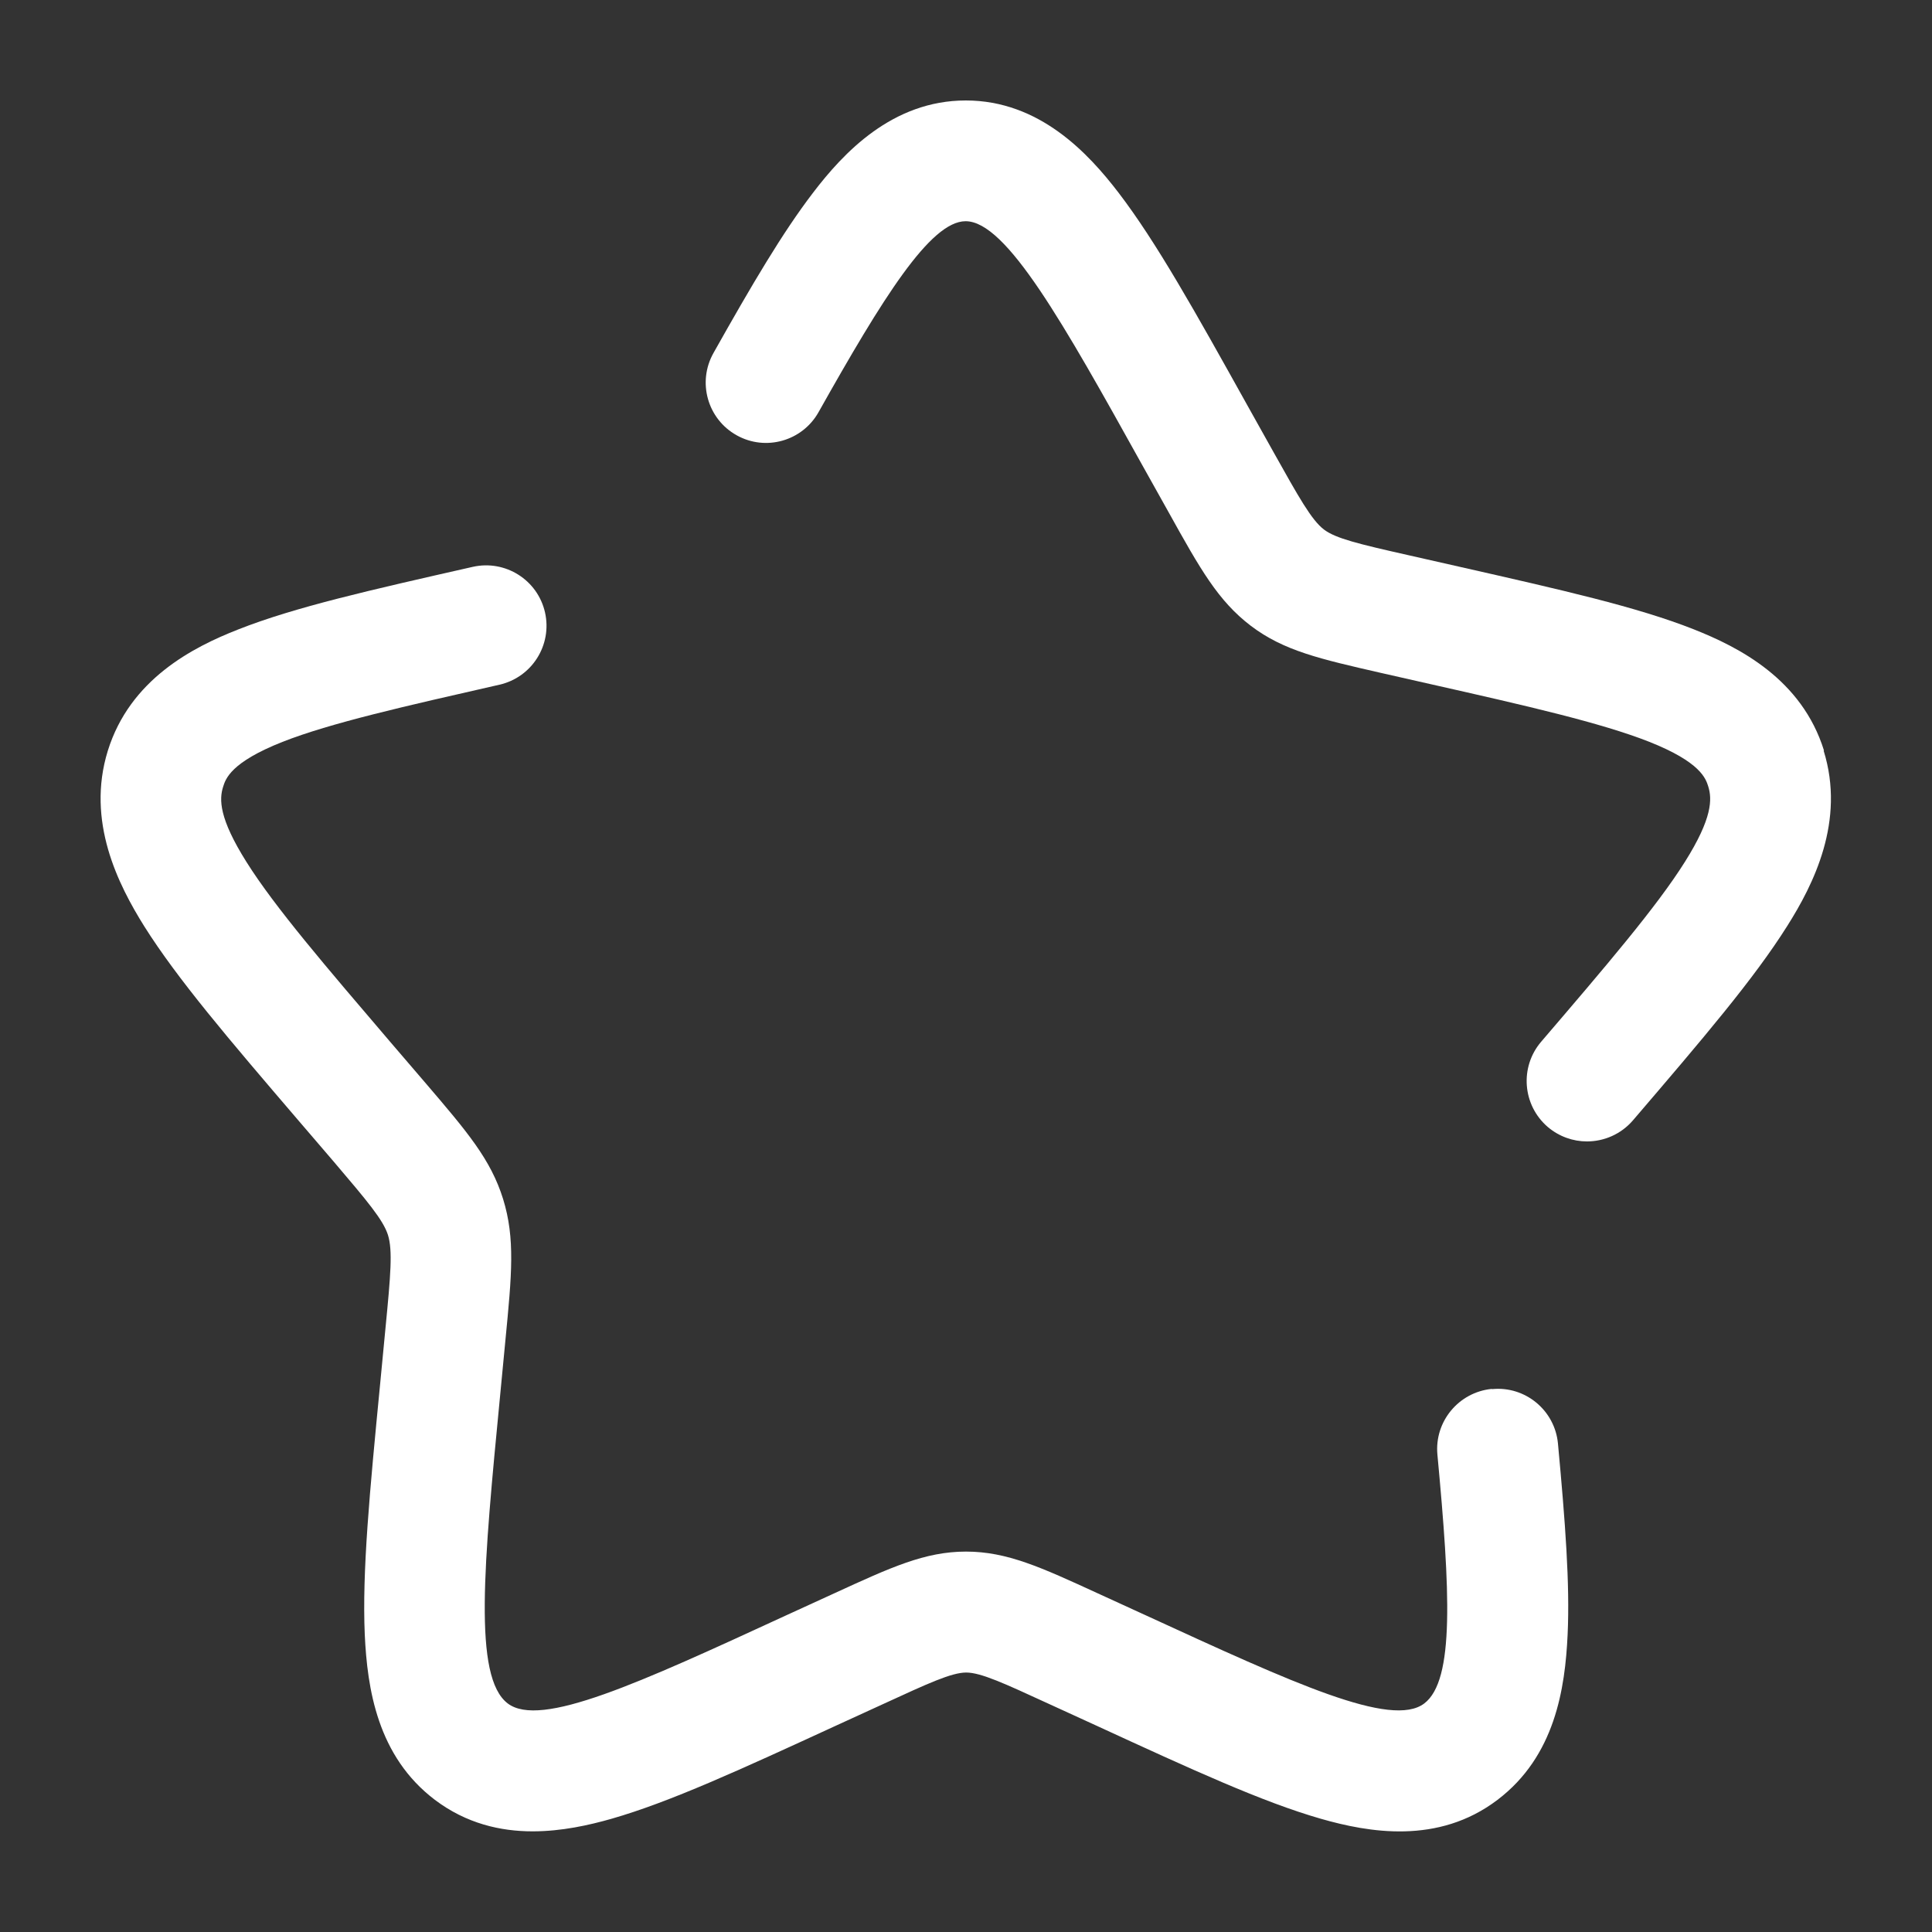 <?xml version="1.0" encoding="UTF-8"?>
<svg id="Layer_1" data-name="Layer 1" xmlns="http://www.w3.org/2000/svg" width="100" height="100" viewBox="0 0 100 100">
  <rect x="0" y="0" width="100" height="100" fill="#333333" stroke="none"/>
  <path d="M77.21,71.89h0c-1.71.17-2.97,1.69-2.81,3.4.66,7.06.9,11.68-.68,12.88-1.7,1.29-6.75-1.04-14.39-4.55l-2.49-1.14c-2.94-1.35-4.71-2.17-6.84-2.17s-3.9.82-6.84,2.17l-2.49,1.14c-7.64,3.52-12.69,5.84-14.39,4.55-1.8-1.37-1.24-7.18-.39-15.98l.27-2.82c.33-3.4.51-5.27-.12-7.31-.64-2.05-1.84-3.46-4.03-6.02l-1.81-2.11c-3.33-3.9-5.97-6.97-7.44-9.31-1.43-2.27-1.42-3.25-1.21-3.9.13-.41.39-1.26,3.07-2.32,2.49-.98,6.35-1.85,11.23-2.96,1.68-.38,2.74-2.05,2.36-3.74-.38-1.68-2.05-2.74-3.74-2.36-5.34,1.21-9.2,2.08-12.14,3.24-2.35.92-5.6,2.58-6.75,6.28-1.13,3.65.54,6.93,1.89,9.09,1.72,2.73,4.34,5.8,7.98,10.05l1.81,2.11c1.77,2.08,2.57,3.03,2.82,3.81.25.8.14,2.07-.13,4.85l-.27,2.82c-.55,5.67-.94,9.76-.8,13.01.13,2.8.65,6.3,3.63,8.56,1.63,1.23,3.4,1.63,5.06,1.63,1.5,0,2.92-.32,4.08-.65,3.03-.87,6.64-2.53,11.64-4.83l2.49-1.14c2.24-1.03,3.47-1.6,4.23-1.6s1.99.57,4.23,1.6l2.49,1.14c5,2.3,8.61,3.96,11.64,4.83,2.45.7,6.06,1.36,9.14-.98,2.98-2.26,3.5-5.76,3.63-8.56.12-2.62-.12-5.78-.5-9.88-.16-1.72-1.69-2.99-3.41-2.82h0Z" fill="#fff"/>
  <path d="M94.41,38.85c-1.15-3.7-4.4-5.35-6.75-6.28-2.94-1.16-6.8-2.03-12.14-3.24l-2.65-.6c-2.57-.58-3.73-.86-4.34-1.32-.65-.49-1.33-1.72-2.58-3.95l-1.37-2.45c-2.74-4.92-4.73-8.48-6.68-11.03-1.57-2.05-4.1-4.78-7.91-4.78s-6.34,2.72-7.91,4.78c-1.57,2.05-3.16,4.75-5.15,8.29-.85,1.51-.31,3.42,1.2,4.26h0c1.5.84,3.4.3,4.24-1.2,3.3-5.87,5.78-9.88,7.61-9.88,2.11,0,5.06,5.28,9.13,12.6l1.37,2.45c1.65,2.97,2.57,4.6,4.26,5.89,1.71,1.3,3.6,1.72,6.74,2.44l2.65.6c4.88,1.1,8.73,1.98,11.22,2.96,2.68,1.06,2.94,1.91,3.07,2.32.2.65.22,1.63-1.21,3.9-1.47,2.34-4.11,5.42-7.44,9.31-1.12,1.31-.97,3.28.34,4.41.59.5,1.31.75,2.03.75.88,0,1.76-.37,2.38-1.09,3.64-4.25,6.26-7.32,7.98-10.05,1.36-2.15,3.03-5.44,1.89-9.09h0Z" fill="#fff"/>
</svg>